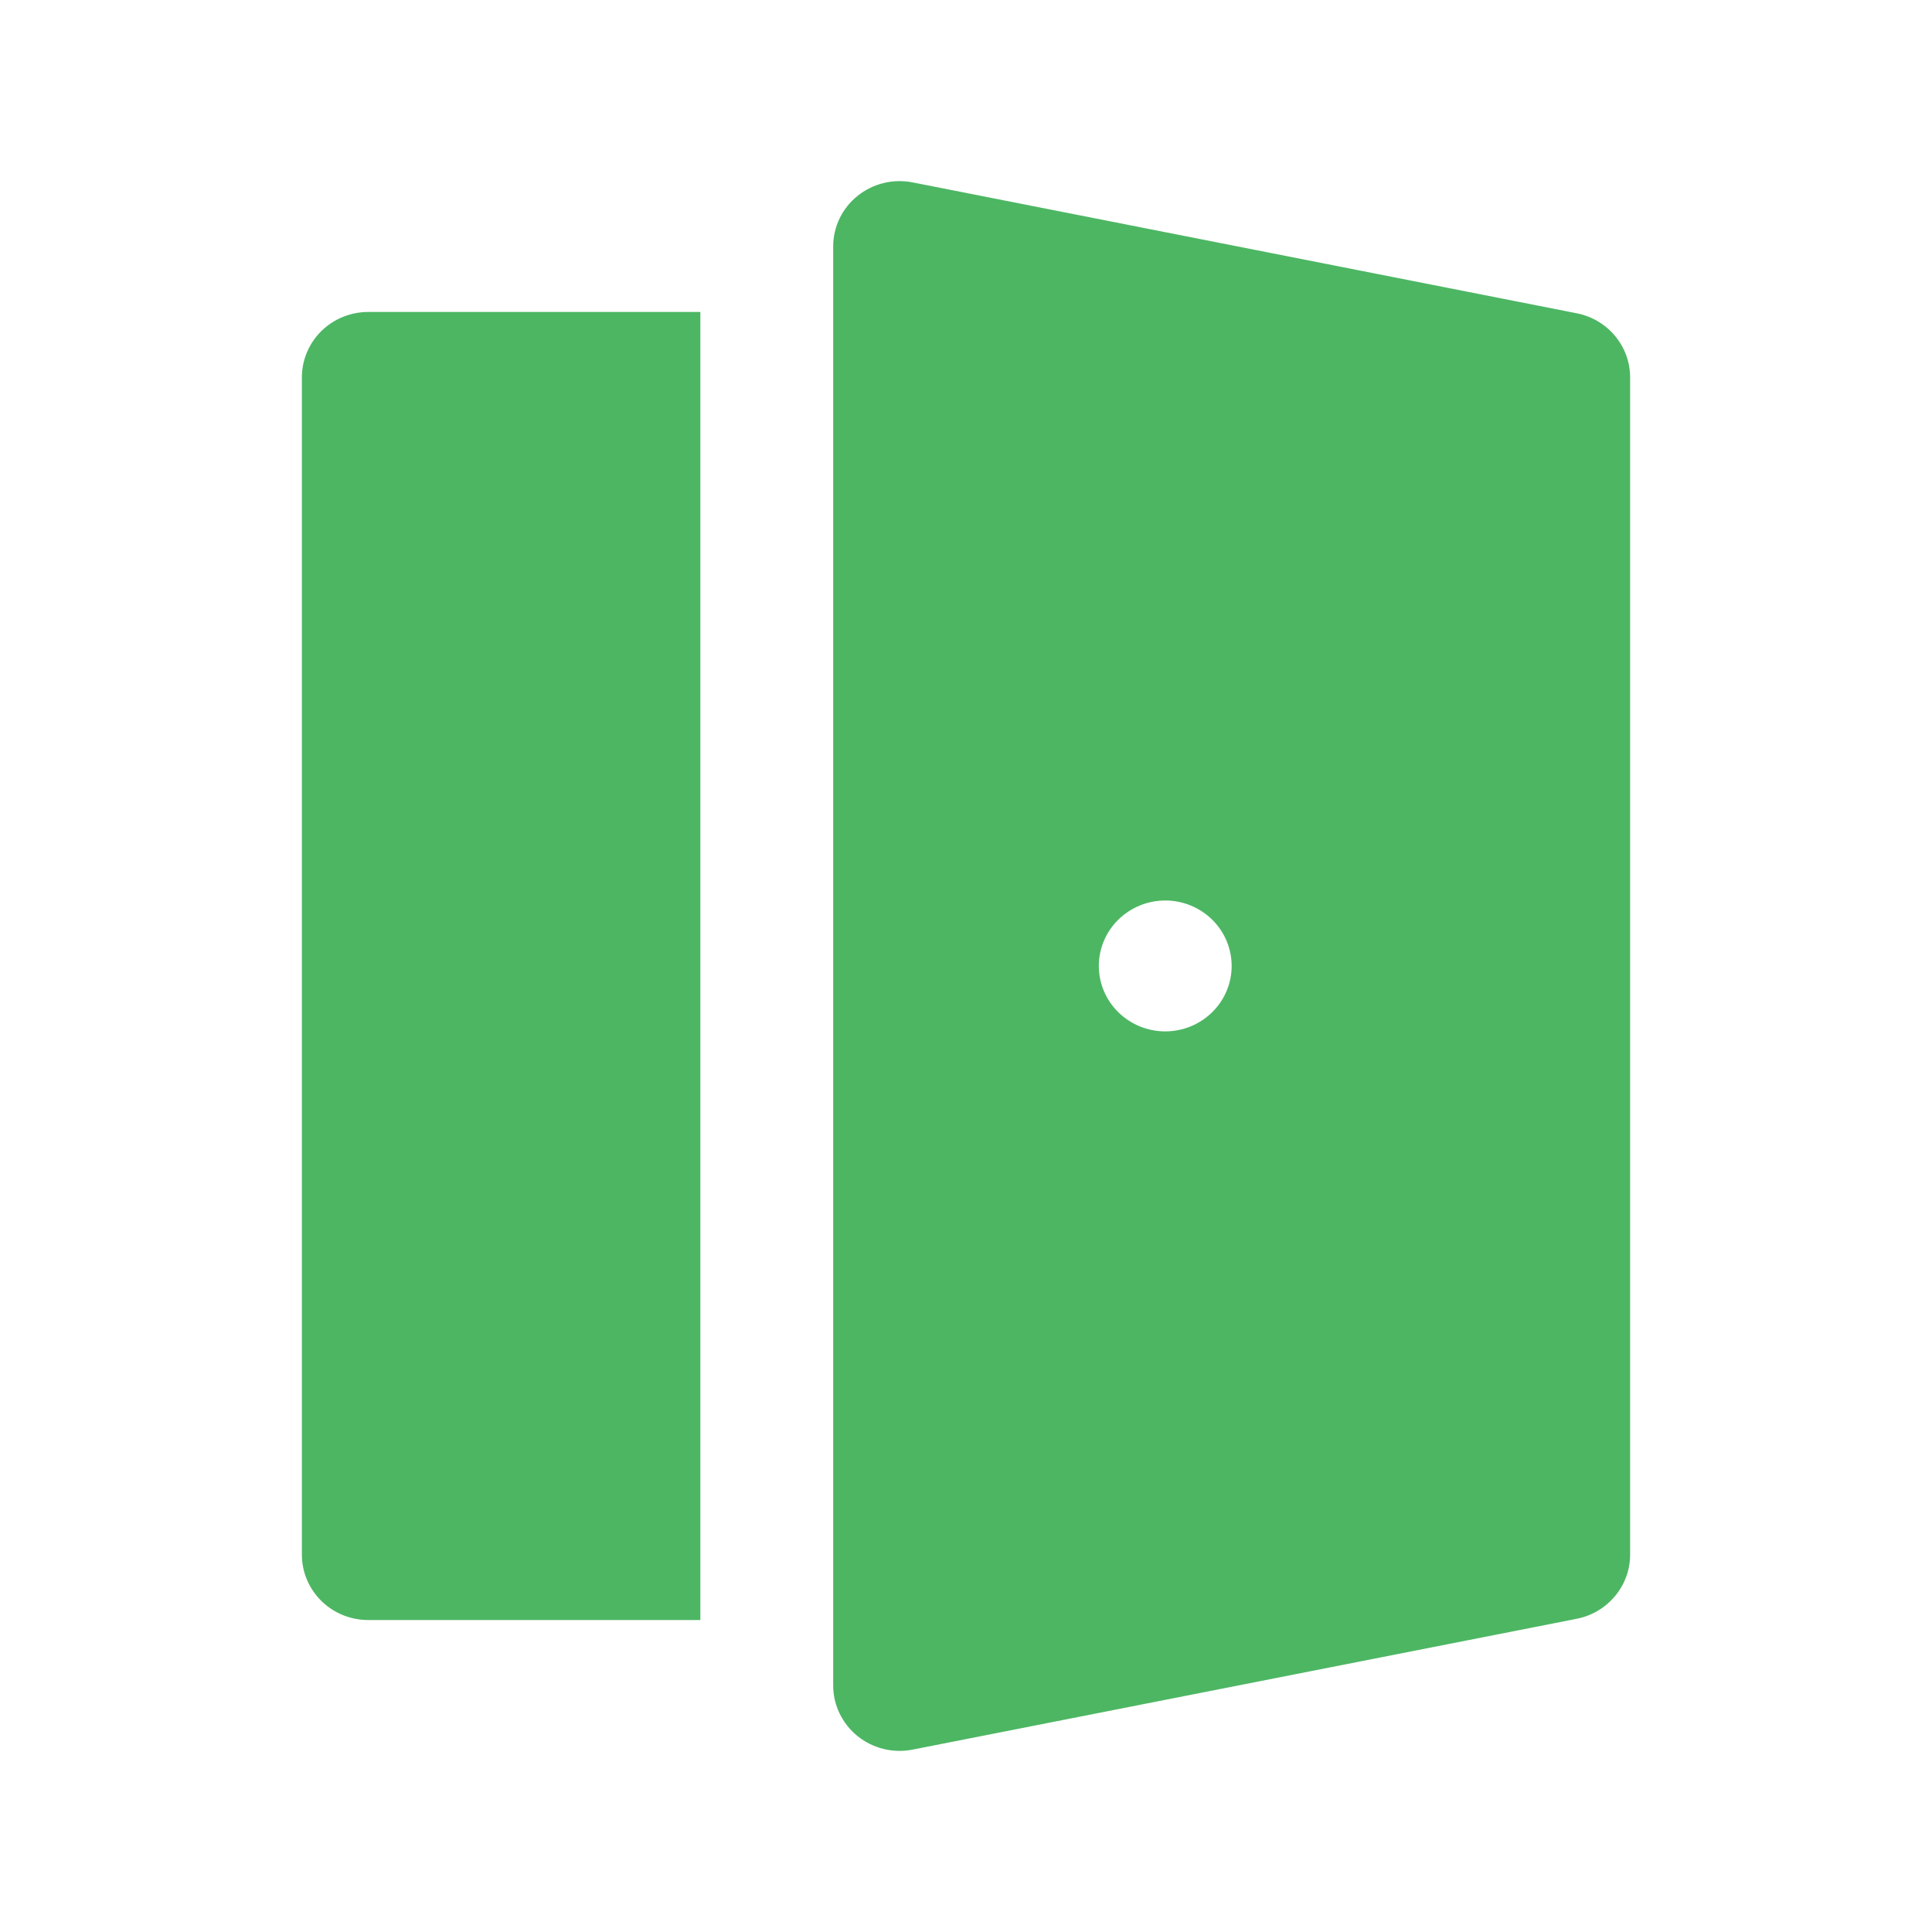<svg width="32" height="32" viewBox="0 0 32 32" fill="none" xmlns="http://www.w3.org/2000/svg">
<path d="M14.203 3.245C14.329 3.143 14.476 3.071 14.634 3.032C14.791 2.993 14.956 2.99 15.116 3.021L26.116 5.189C26.365 5.238 26.589 5.37 26.75 5.564C26.912 5.758 27 6 27 6.251V25.75C27 26 26.912 26.243 26.75 26.436C26.589 26.63 26.365 26.763 26.116 26.812L15.116 28.979C14.956 29.01 14.791 29.007 14.634 28.968C14.476 28.929 14.329 28.856 14.203 28.755C14.077 28.653 13.976 28.525 13.906 28.38C13.836 28.235 13.8 28.077 13.8 27.917V4.083L14.203 3.245ZM20.4 15.999C20.4 15.712 20.284 15.436 20.078 15.233C19.872 15.03 19.592 14.915 19.3 14.915C19.008 14.915 18.729 15.03 18.522 15.233C18.316 15.436 18.2 15.712 18.2 15.999C18.2 16.287 18.316 16.562 18.522 16.765C18.729 16.968 19.008 17.083 19.3 17.083C19.592 17.083 19.872 16.968 20.078 16.765C20.284 16.562 20.4 16.287 20.4 15.999ZM11.6 5.167H6.1C5.808 5.167 5.528 5.281 5.322 5.484C5.116 5.688 5 5.963 5 6.251V25.75C5 26.037 5.116 26.313 5.322 26.516C5.528 26.719 5.808 26.833 6.1 26.833H11.6V5.167ZM14.203 3.245C14.077 3.346 13.975 3.474 13.906 3.619C13.836 3.764 13.8 3.923 13.8 4.083L14.203 3.245Z" fill="#4DB663"/>
</svg>
